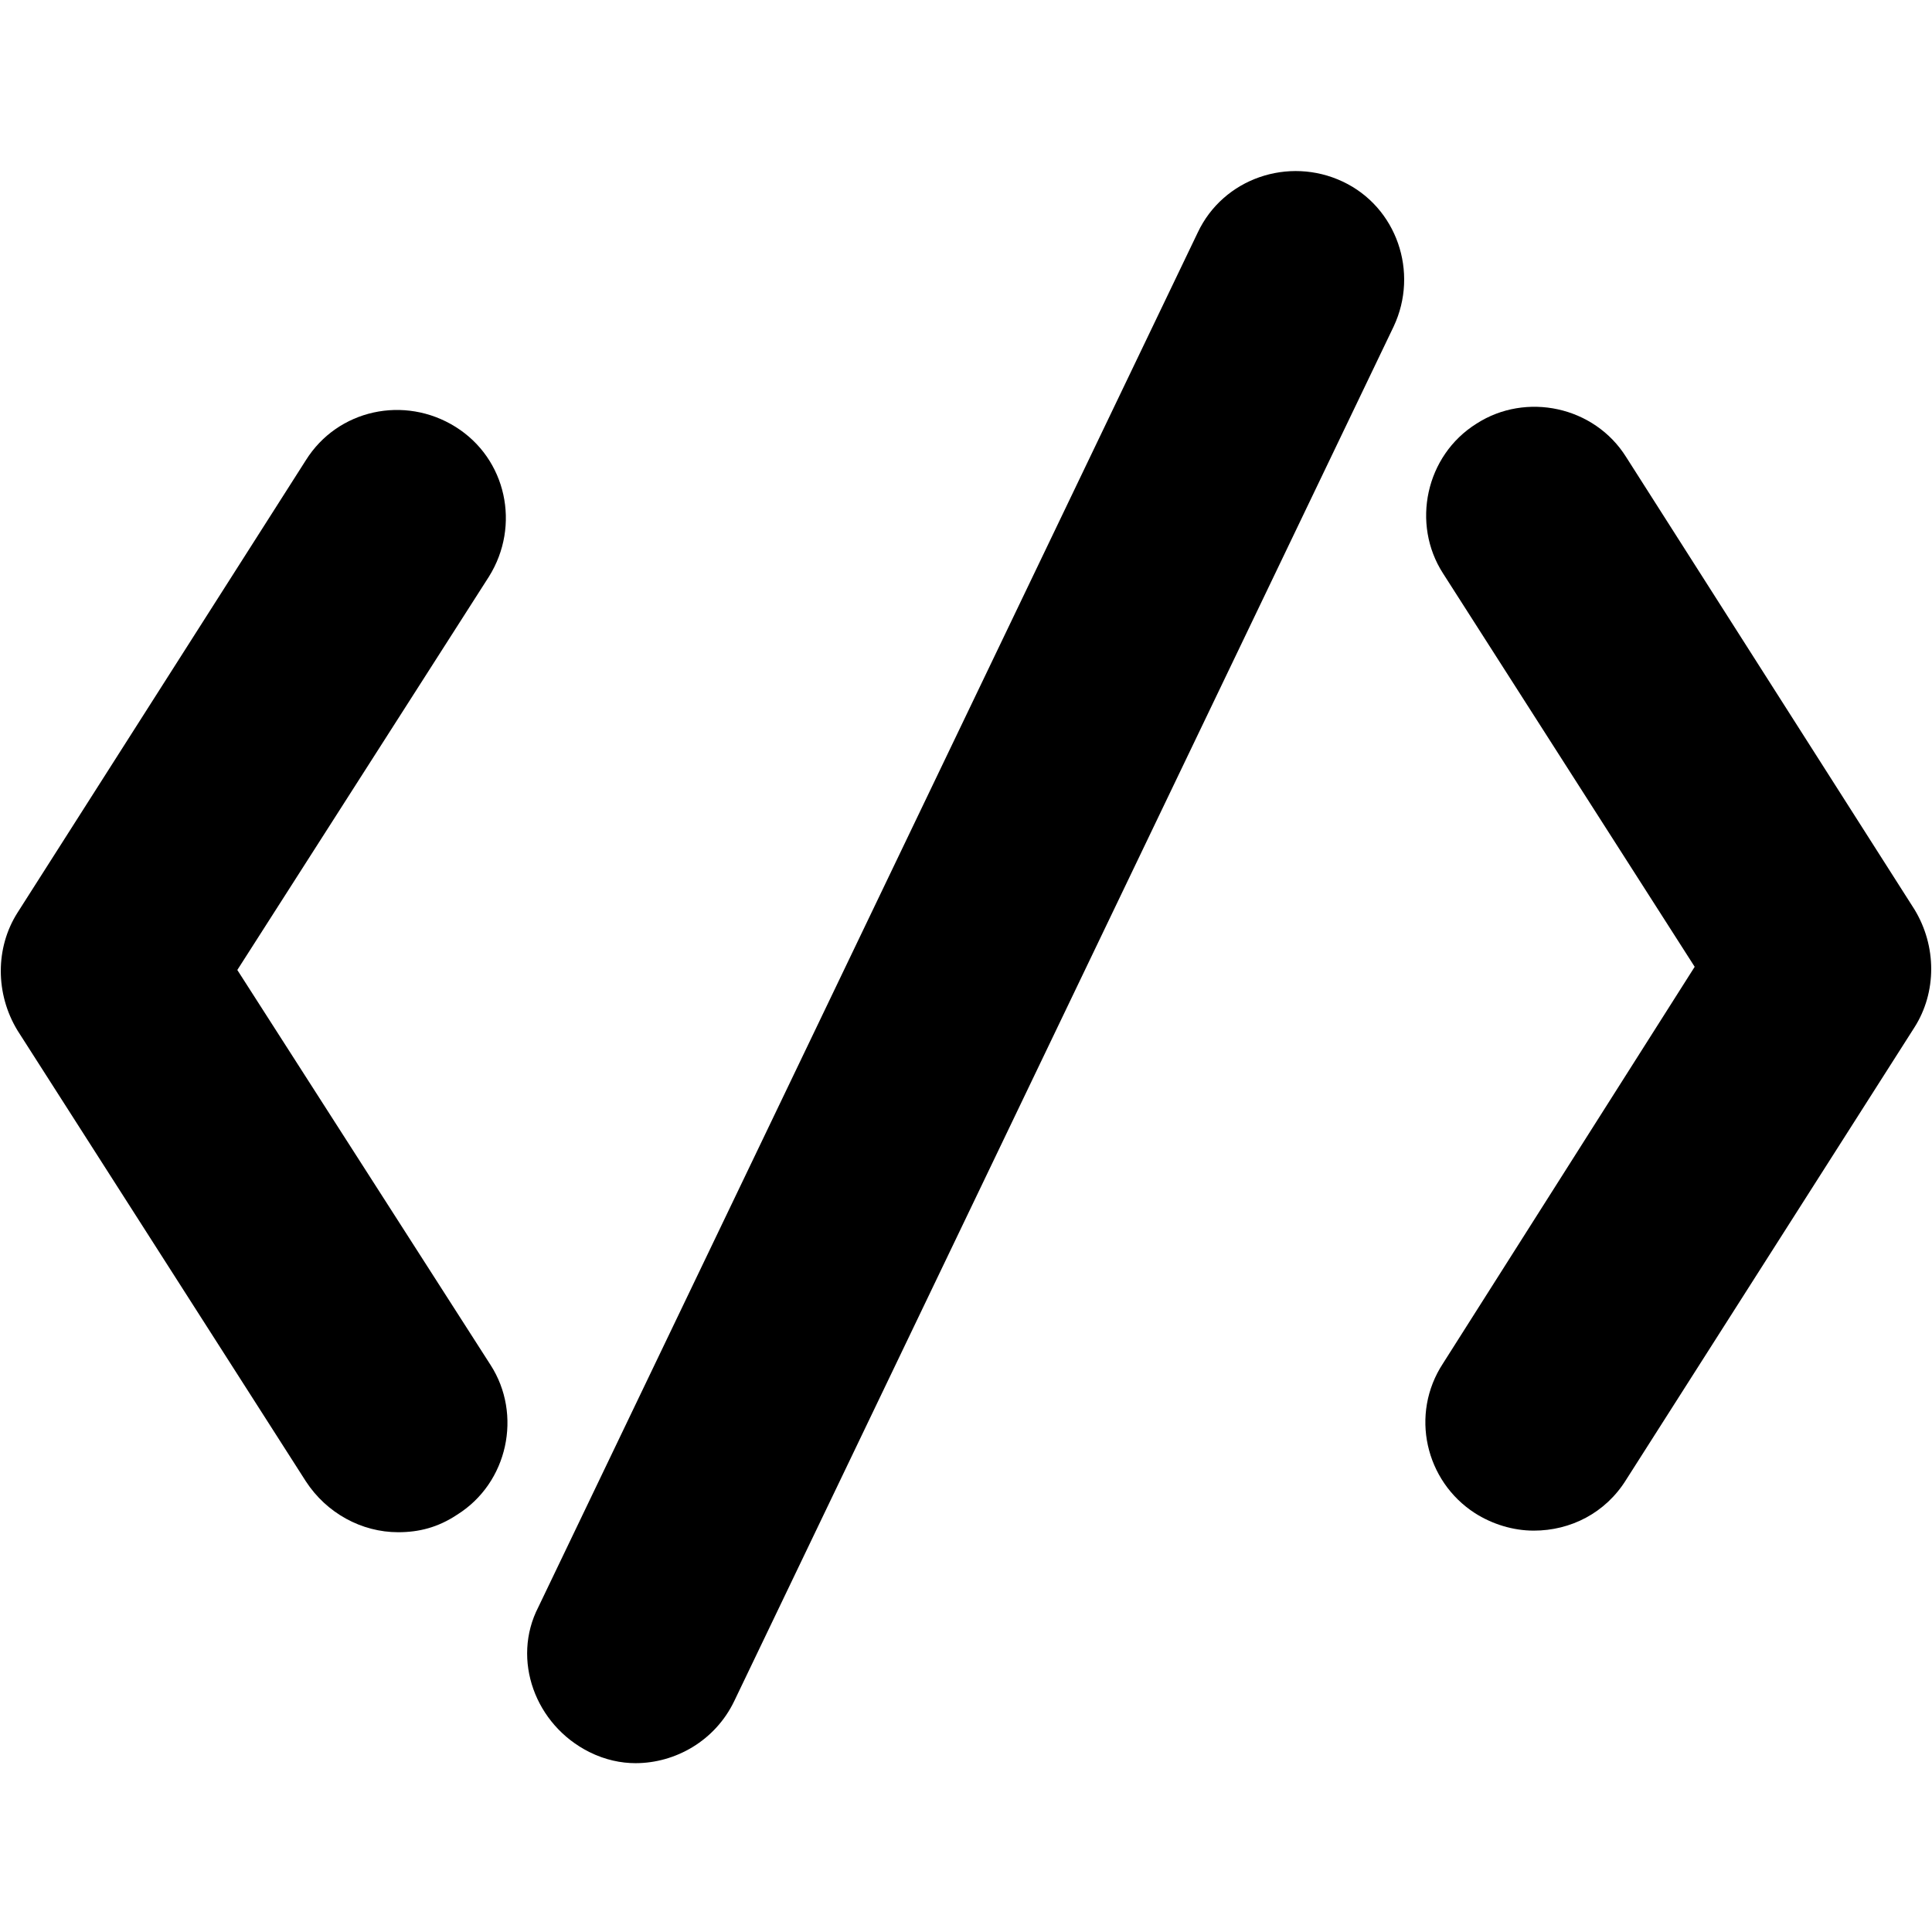 <?xml version="1.0" encoding="utf-8"?>
<!-- Generator: Adobe Illustrator 24.2.1, SVG Export Plug-In . SVG Version: 6.00 Build 0)  -->
<svg version="1.1" id="Capa_1" xmlns="http://www.w3.org/2000/svg" xmlns:xlink="http://www.w3.org/1999/xlink" x="0px" y="0px"
	 viewBox="0 0 121.3 121.3" style="enable-background:new 0 0 121.3 121.3;" xml:space="preserve">
<g>
	<g>
		<path d="M19.2,93c1.3,2,3.5,3.2,5.8,3.2c1.3,0,2.5-0.3,3.7-1.1c3.2-2,4.1-6.3,2.1-9.4L14.9,60.9l15.8-24.7c2-3.2,1.1-7.4-2.1-9.4
			c-3.2-2-7.4-1.1-9.4,2.1L1.1,57.3c-1.4,2.2-1.4,5.1,0,7.4L19.2,93z"/>
		<path d="M92.6,95c1.1,0.7,2.4,1.1,3.7,1.1c2.3,0,4.5-1.1,5.8-3.2l18.1-28.4c1.4-2.2,1.4-5.1,0-7.4l-18.1-28.4
			c-2-3.2-6.3-4.1-9.4-2.1c-3.2,2-4.1,6.3-2.1,9.4l15.8,24.7L90.6,85.6C88.5,88.8,89.5,93,92.6,95z"/>
		<path d="M37,110c1,0.5,2,0.7,2.9,0.7c2.5,0,5-1.4,6.2-3.9l41.4-86.3c1.6-3.4,0.2-7.5-3.2-9.1c-3.4-1.6-7.5-0.2-9.1,3.2l-41.4,86.3
			C32.1,104.2,33.6,108.3,37,110z"/>
	</g>
</g>
</svg>
